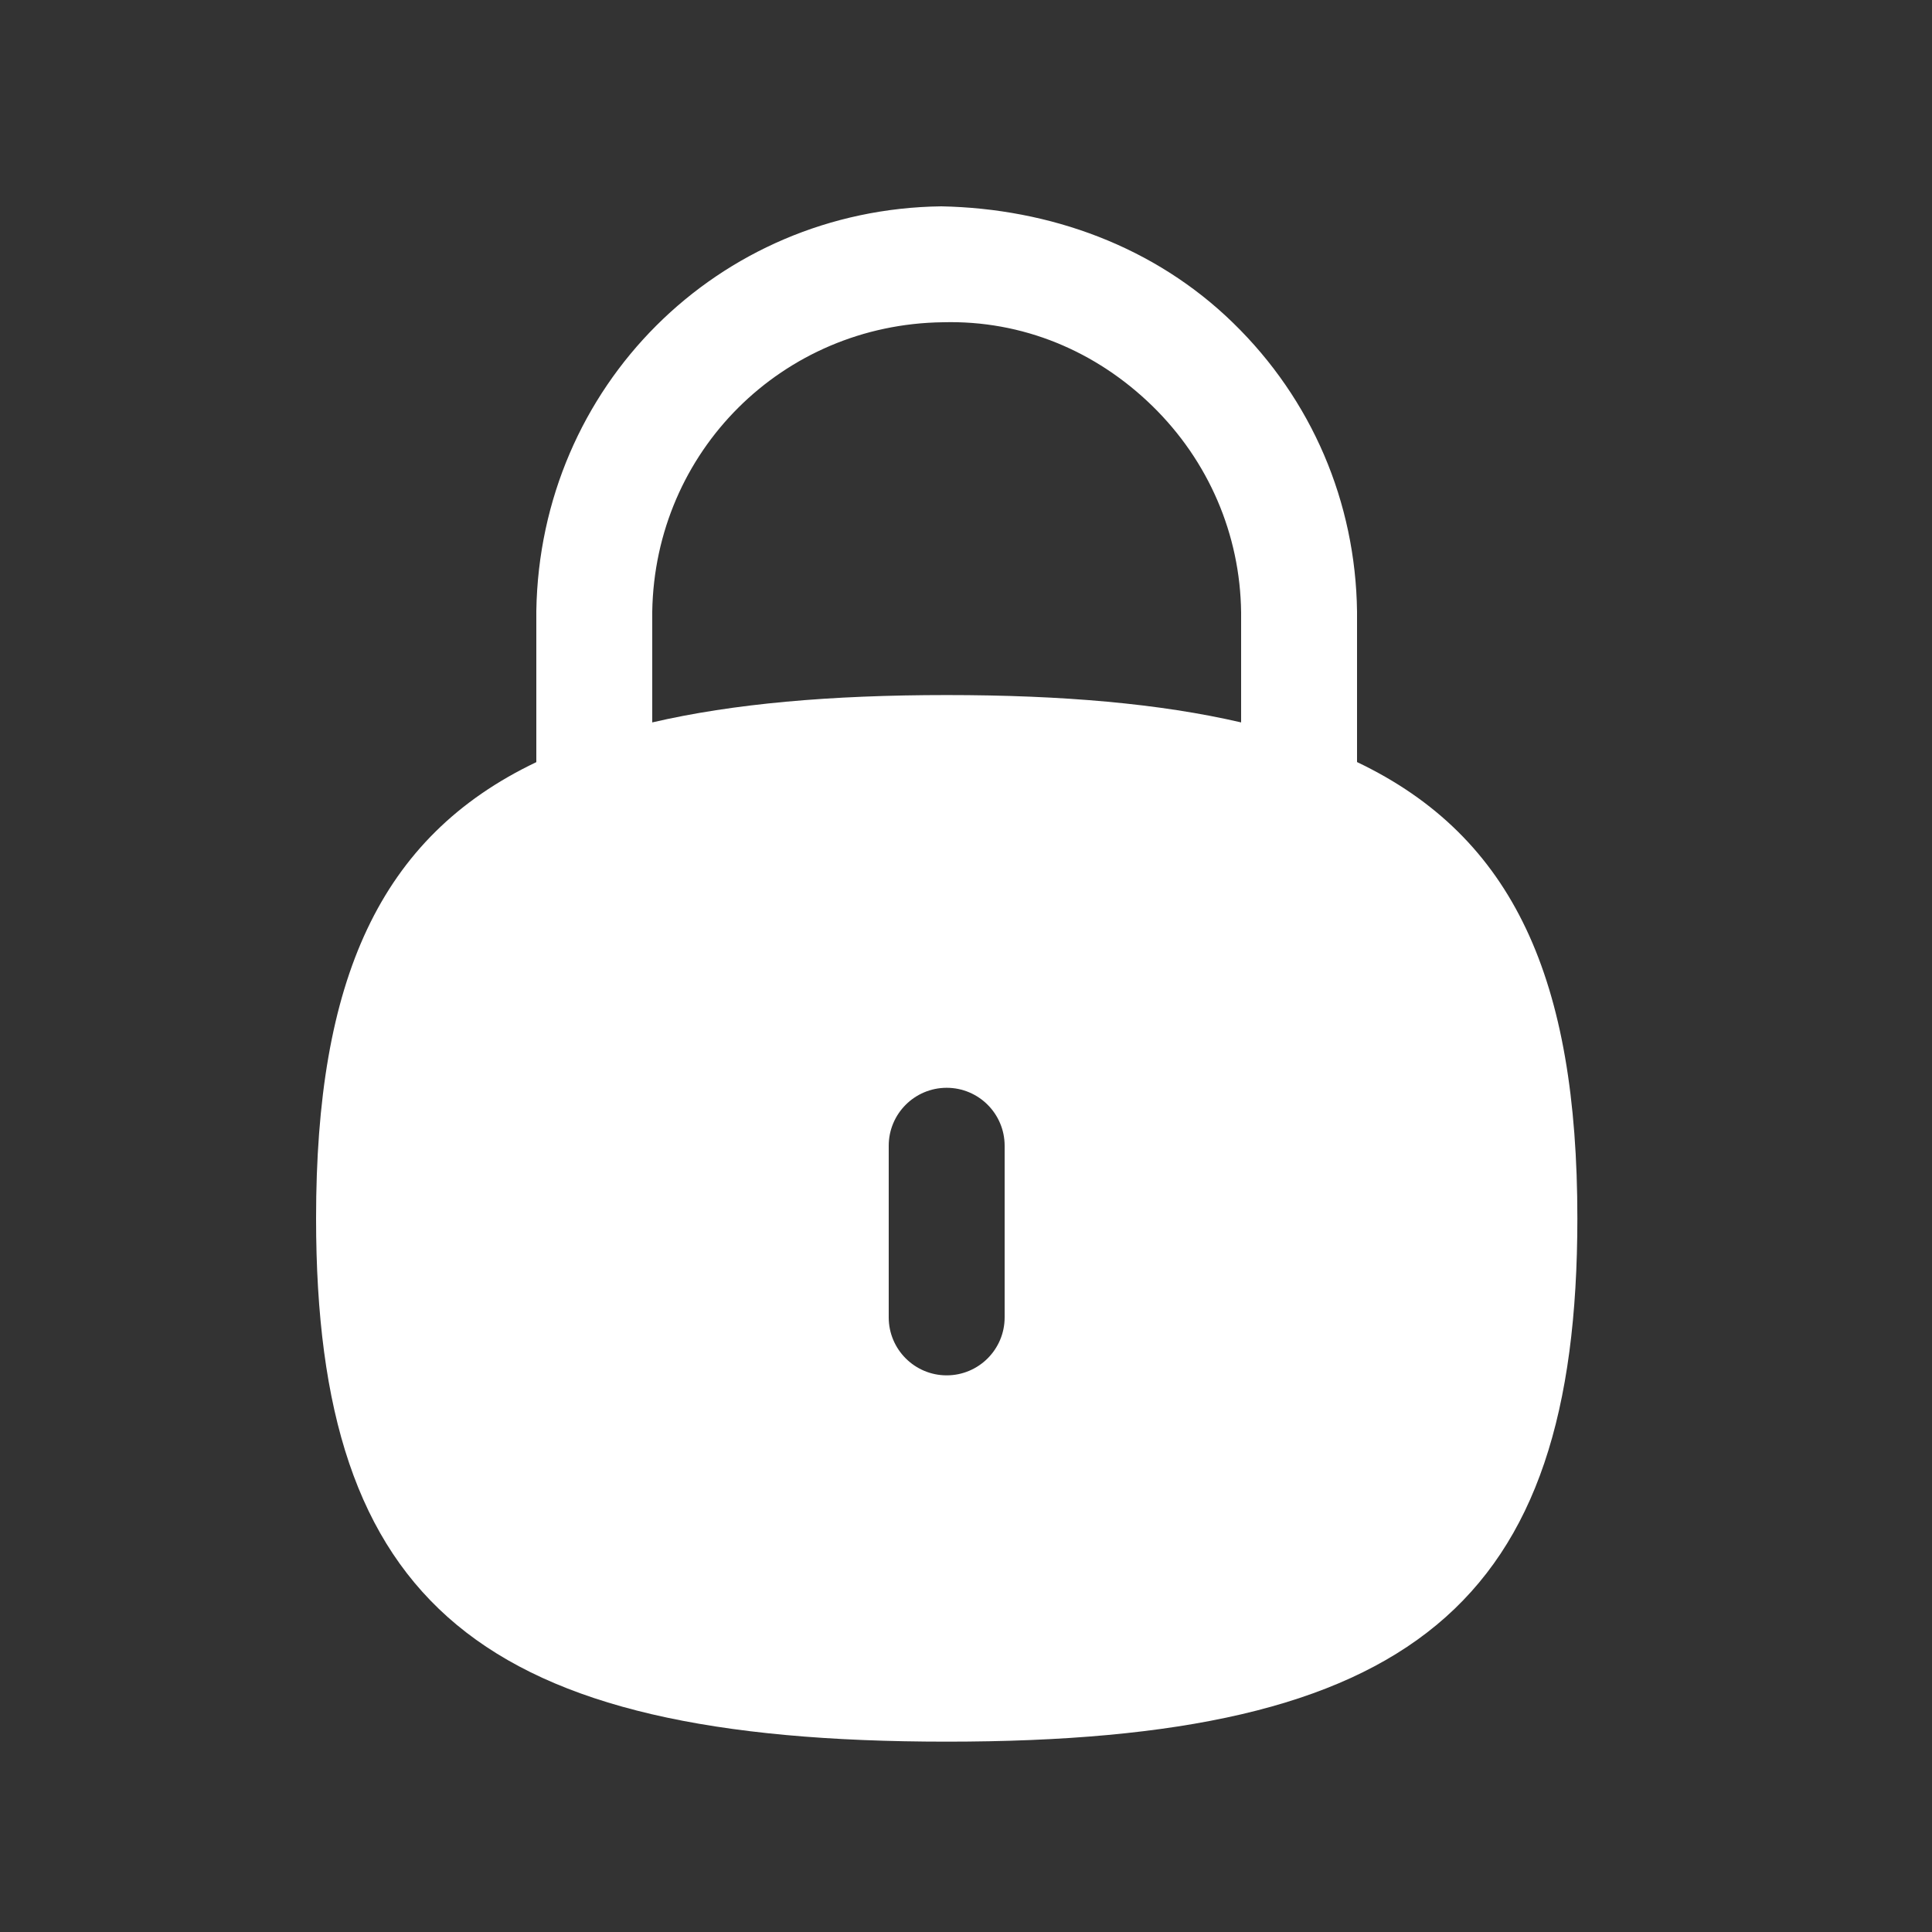 <svg width="25" height="25" viewBox="0 0 25 25" fill="none" xmlns="http://www.w3.org/2000/svg">
<rect x="0" y="0" width="25" height="25" fill="#333333" stroke="none"/>
<path fill-rule="evenodd" clip-rule="evenodd" d="M16.06 9.348C15.014 9.105 13.753 8.994 12.25 8.994C10.747 8.994 9.486 9.105 8.44 9.348V7.916C8.473 5.842 10.124 4.197 12.2 4.17C13.231 4.142 14.182 4.542 14.911 5.253C15.639 5.964 16.048 6.915 16.06 7.924V9.348ZM13 17.047C13 17.461 12.664 17.797 12.25 17.797C11.836 17.797 11.5 17.461 11.5 17.047V14.826C11.5 14.412 11.836 14.076 12.25 14.076C12.664 14.076 13 14.412 13 14.826V17.047ZM17.56 9.861V7.915C17.542 6.496 16.974 5.169 15.957 4.179C14.942 3.189 13.588 2.698 12.18 2.67C9.289 2.707 6.987 5.001 6.94 7.905V9.862C4.906 10.832 4.09 12.683 4.09 15.765C4.09 20.765 6.226 22.537 12.25 22.537C18.275 22.537 20.411 20.765 20.411 15.765C20.411 12.683 19.594 10.831 17.56 9.861Z" fill="white"/>
</svg>

